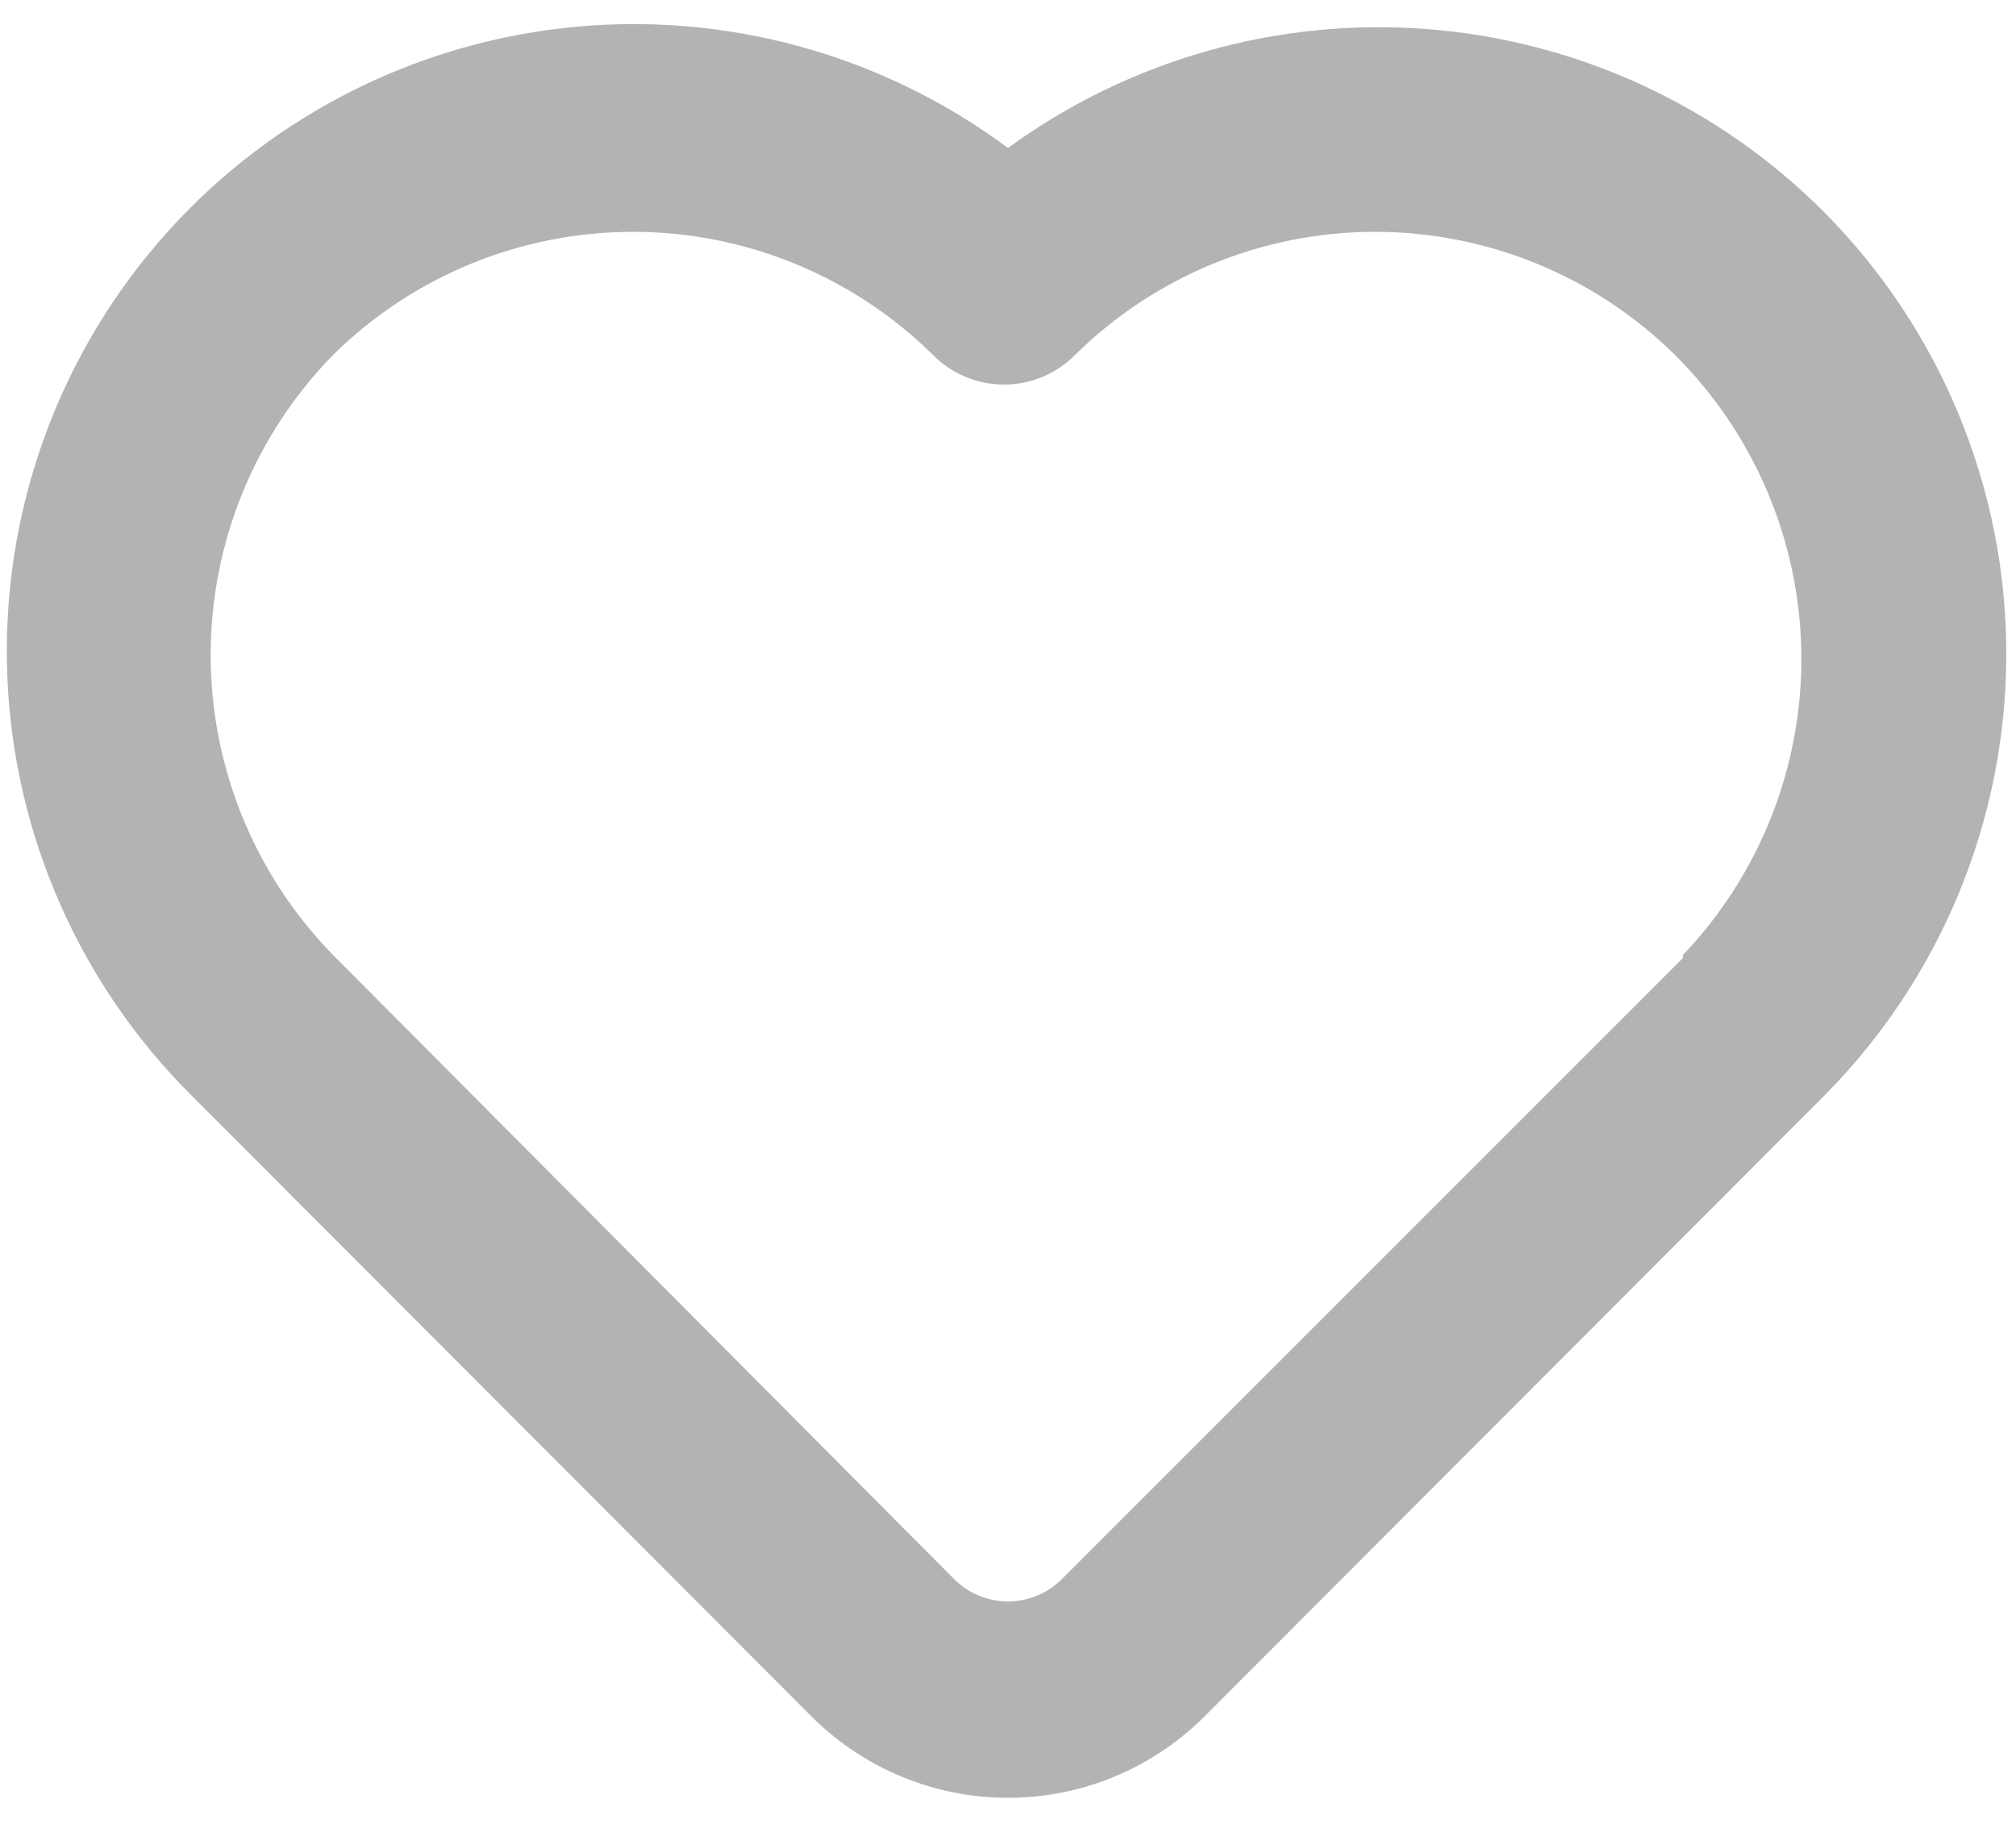 <svg width="42" height="38" viewBox="0 0 42 38" fill="none" xmlns="http://www.w3.org/2000/svg">
<path d="M38 4.417C35.792 2.203 32.864 0.851 29.747 0.607C26.629 0.362 23.527 1.241 21 3.083C18.349 1.112 15.05 0.218 11.767 0.581C8.483 0.945 5.459 2.539 3.304 5.043C1.149 7.547 0.023 10.774 0.152 14.075C0.281 17.376 1.656 20.506 4 22.833L16.938 35.792C18.021 36.858 19.48 37.456 21 37.456C22.52 37.456 23.979 36.858 25.062 35.792L38 22.833C40.432 20.386 41.798 17.076 41.798 13.625C41.798 10.174 40.432 6.864 38 4.417ZM35.062 19.958L22.125 32.896C21.978 33.044 21.803 33.163 21.61 33.243C21.416 33.324 21.209 33.365 21 33.365C20.791 33.365 20.584 33.324 20.391 33.243C20.198 33.163 20.022 33.044 19.875 32.896L6.938 19.896C5.304 18.226 4.389 15.982 4.389 13.646C4.389 11.309 5.304 9.066 6.938 7.396C8.602 5.752 10.848 4.83 13.188 4.83C15.527 4.83 17.773 5.752 19.438 7.396C19.631 7.591 19.862 7.746 20.116 7.852C20.369 7.958 20.642 8.012 20.917 8.012C21.192 8.012 21.464 7.958 21.718 7.852C21.972 7.746 22.202 7.591 22.396 7.396C24.061 5.752 26.306 4.83 28.646 4.83C30.985 4.83 33.231 5.752 34.896 7.396C36.552 9.044 37.497 11.275 37.528 13.612C37.559 15.948 36.674 18.204 35.062 19.896V19.958Z" fill="#B3B3B3"/>
</svg>
